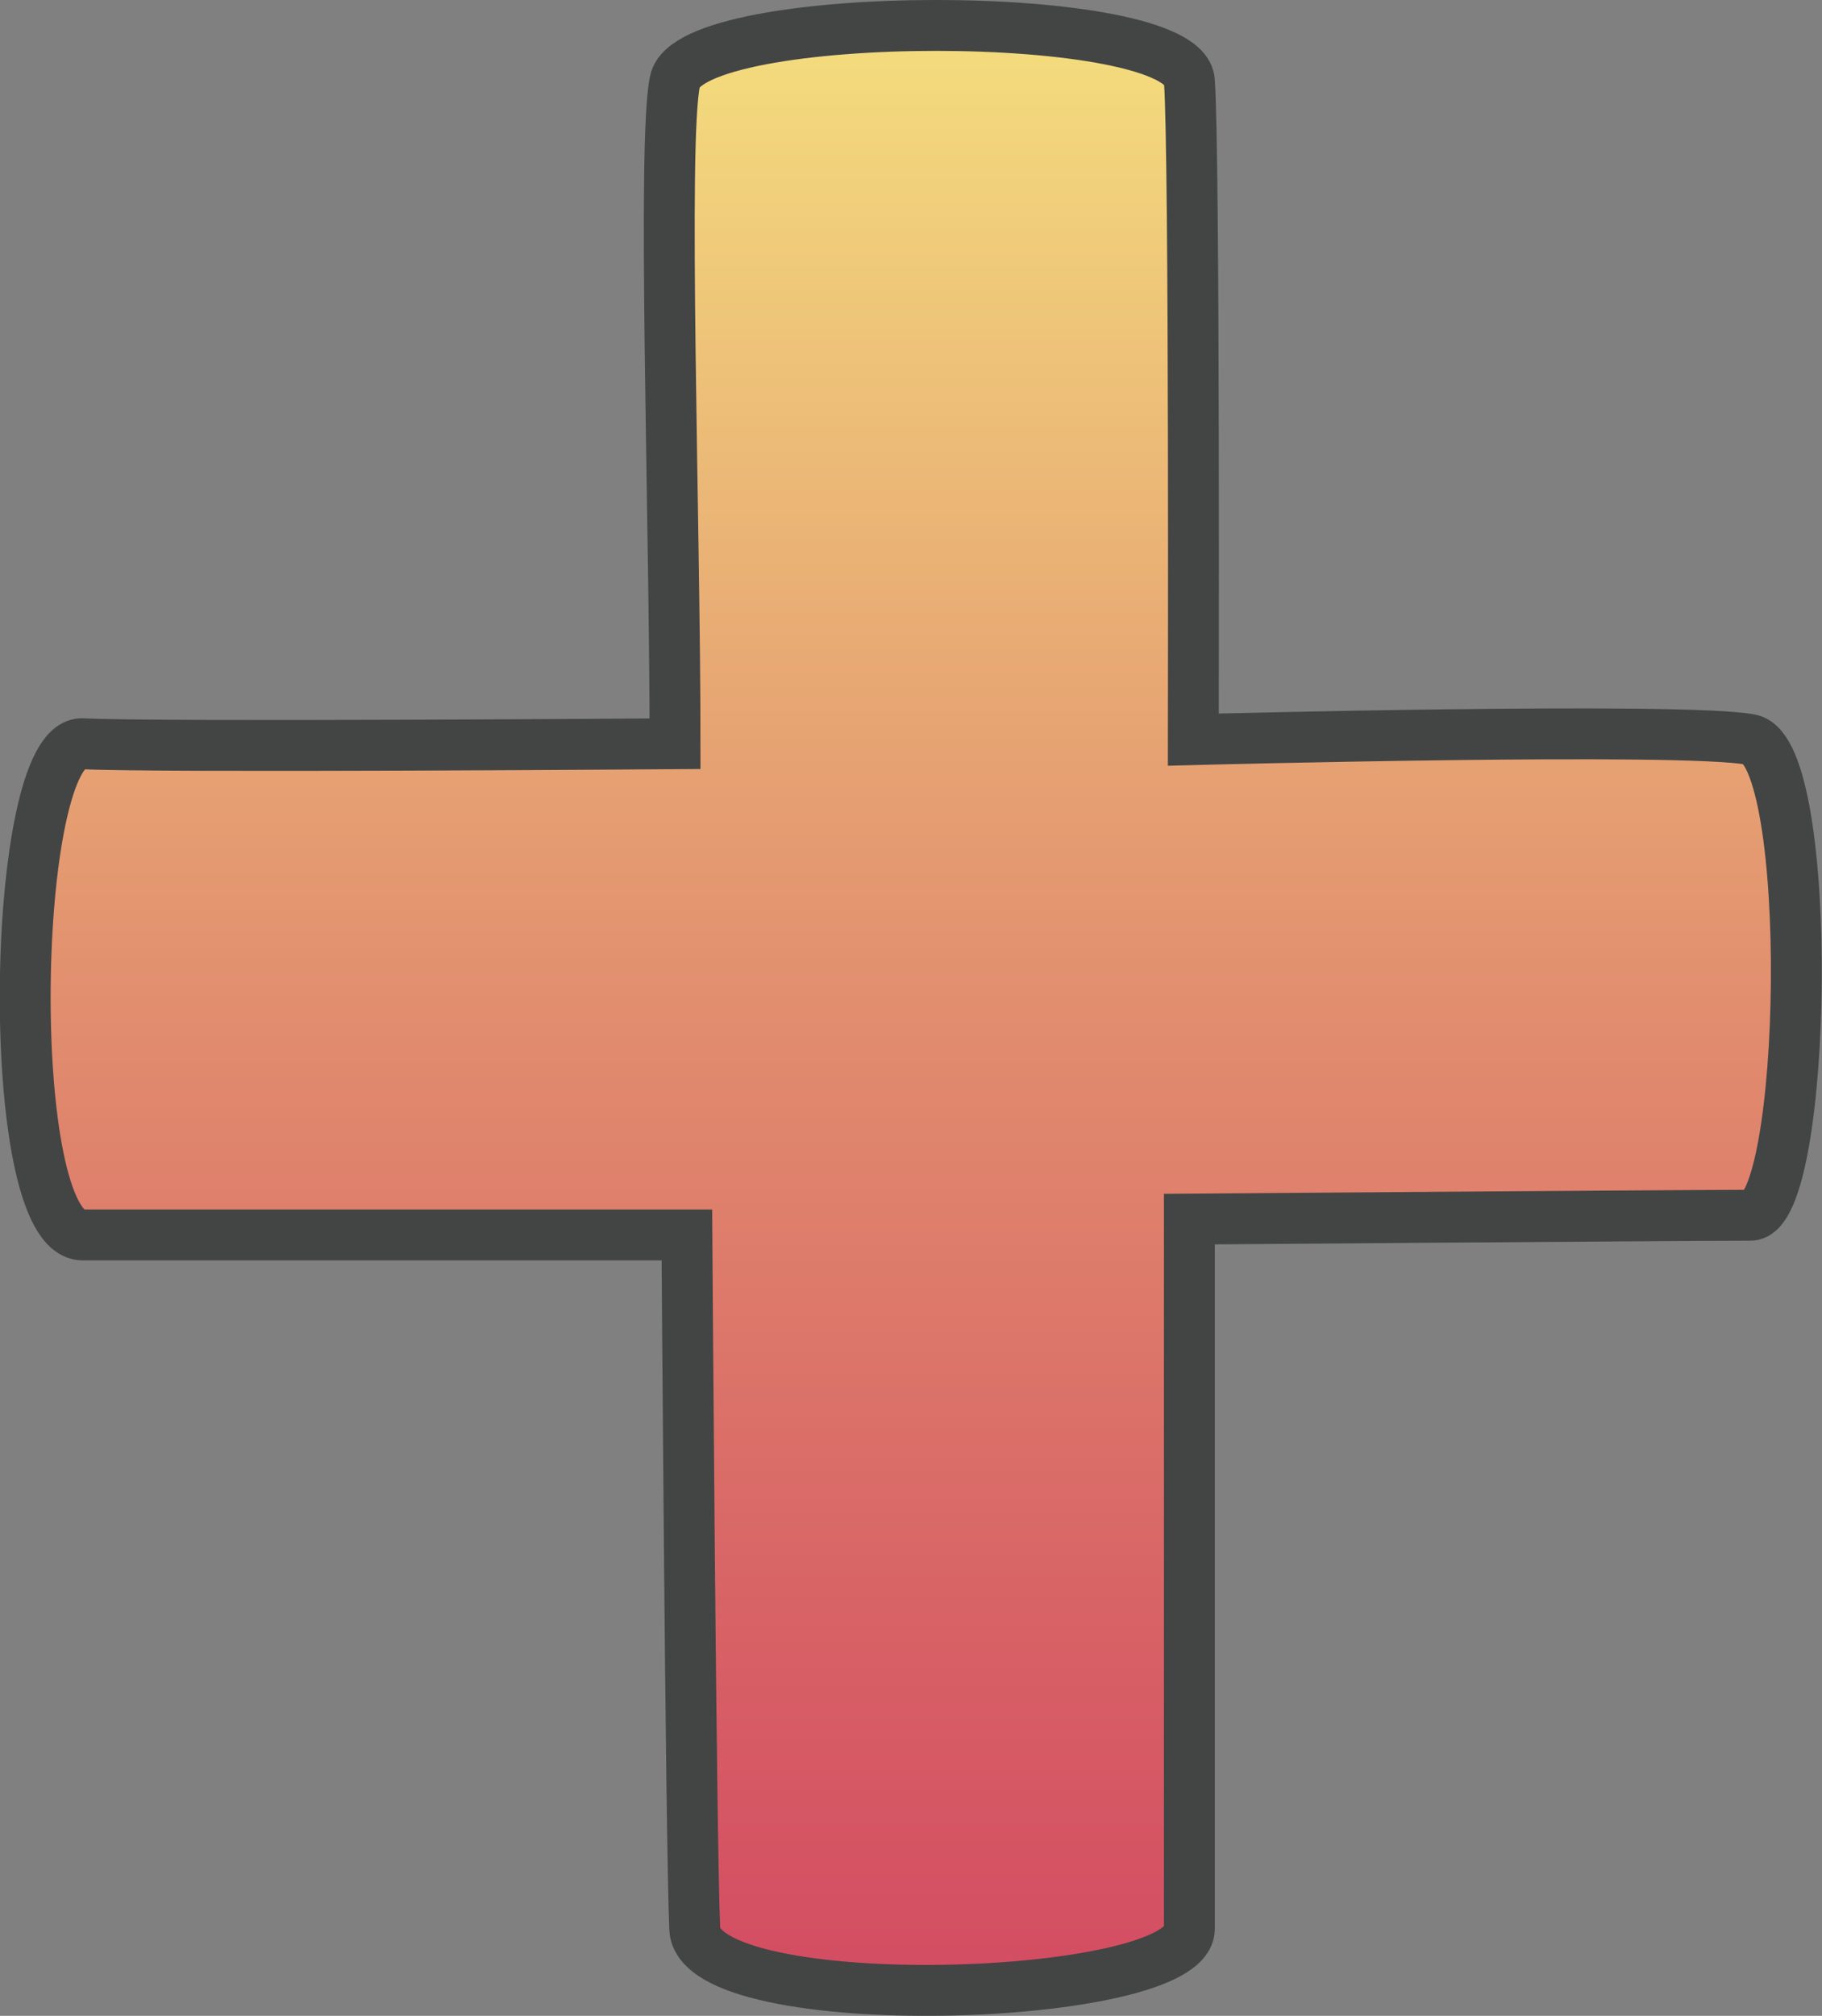 <svg xmlns="http://www.w3.org/2000/svg" xmlns:xlink="http://www.w3.org/1999/xlink" viewBox="0 0 358.14 396.07"><rect x="0" y="0" width="358.14" height="396.07" fill="#808080" stroke="none"/><defs><style>.cls-1{stroke:#434444;stroke-miterlimit:10;stroke-width:10px;fill:url(#New_Gradient_Swatch_5);}</style><linearGradient id="New_Gradient_Swatch_5" x1="187.28" y1="405.54" x2="187.28" y2="19.47" gradientUnits="userSpaceOnUse"><stop offset="0" stop-color="#fff"/><stop offset="0" stop-color="#d34c62"/><stop offset="0.16" stop-color="#d75e65"/><stop offset="0.49" stop-color="#e18c6e"/><stop offset="0.95" stop-color="#f2d57c"/><stop offset="1" stop-color="#f4dd7d"/><stop offset="1" stop-color="#c6b365"/><stop offset="1" stop-color="#9d8e50"/><stop offset="1" stop-color="#776c3d"/><stop offset="1" stop-color="#574e2c"/><stop offset="1" stop-color="#3b361e"/><stop offset="1" stop-color="#252213"/><stop offset="1" stop-color="#14130a"/><stop offset="1" stop-color="#090804"/><stop offset="1" stop-color="#020201"/><stop offset="1"/></linearGradient></defs><title>plus</title><g id="Layer_3" data-name="Layer 3"><path class="cls-1" d="M242,30.38c-1-14.55-98-14.55-101.1,0-2.56,11.49,0,86.81,0,130.22,0,0-102.13.76-116.43,0s-15.83,96.51,0,96.51H143.23s.77,118.72,1.54,136.34S242,408,242,393.45V254s99.07-.76,110.3-.76,12.77-90.9,0-93.45-109.53,0-109.53,0S243.06,44.94,242,30.38Z" transform="translate(-8.21 -14.47)"/></g></svg>
